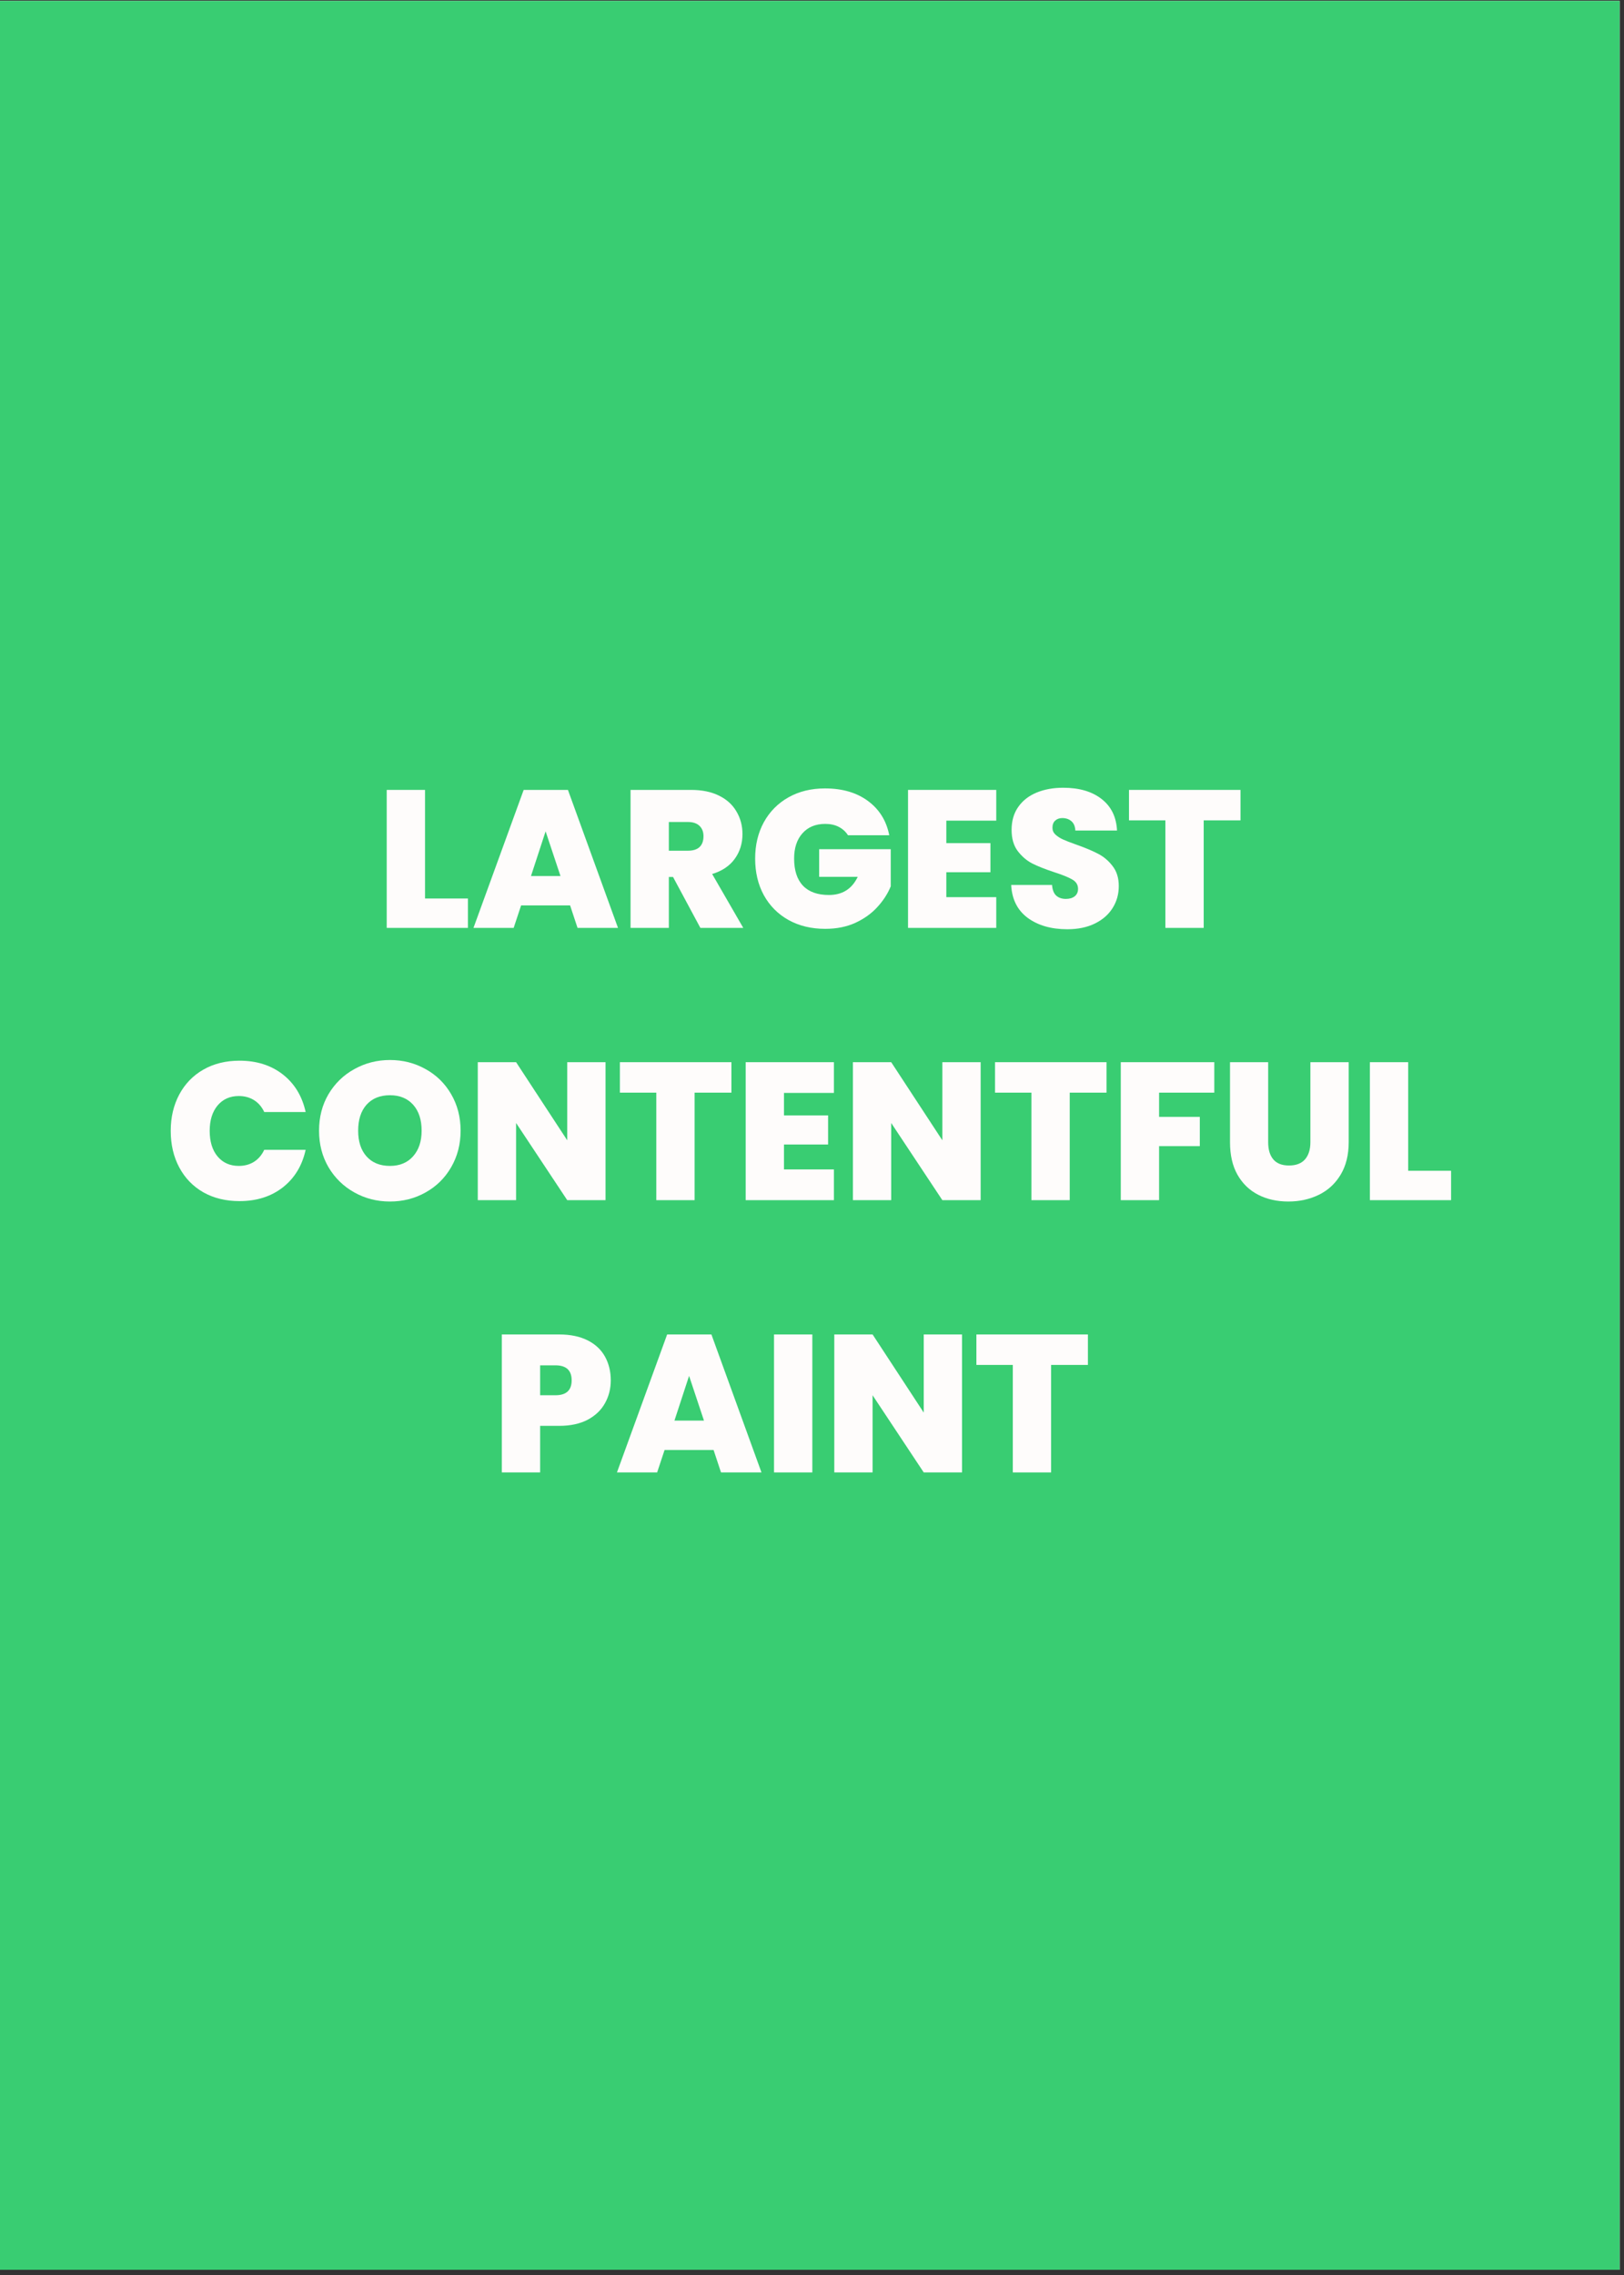 <svg xmlns="http://www.w3.org/2000/svg" xmlns:xlink="http://www.w3.org/1999/xlink" width="250" zoomAndPan="magnify" viewBox="0 0 187.5 262.5" height="350" preserveAspectRatio="xMidYMid meet" version="1.0"><rect x="0" y="0" width="187.5" height="262.5" fill="#333333" stroke="none"/><defs><g/><clipPath id="bdf51088e5"><path d="M 0 0.102 L 187 0.102 L 187 261.902 L 0 261.902 Z M 0 0.102 " clip-rule="nonzero"/></clipPath></defs><g clip-path="url(#bdf51088e5)"><path fill="#ffffff" d="M 0 0.102 L 187 0.102 L 187 261.902 L 0 261.902 Z M 0 0.102 " fill-opacity="1" fill-rule="nonzero"/><path fill="#39cd72" d="M 0 0.102 L 187 0.102 L 187 261.902 L 0 261.902 Z M 0 0.102 " fill-opacity="1" fill-rule="nonzero"/></g><g fill="#fefcfb" fill-opacity="1"><g transform="translate(43.384, 107.065)"><g><path d="M 5.688 -3.391 L 10.641 -3.391 L 10.641 0 L 1.266 0 L 1.266 -15.922 L 5.688 -15.922 Z M 5.688 -3.391 "/></g></g></g><g fill="#fefcfb" fill-opacity="1"><g transform="translate(54.477, 107.065)"><g><path d="M 11.344 -2.594 L 5.688 -2.594 L 4.828 0 L 0.188 0 L 5.984 -15.922 L 11.094 -15.922 L 16.875 0 L 12.203 0 Z M 10.234 -5.984 L 8.516 -11.141 L 6.828 -5.984 Z M 10.234 -5.984 "/></g></g></g><g fill="#fefcfb" fill-opacity="1"><g transform="translate(71.534, 107.065)"><g><path d="M 9.328 0 L 6.172 -5.875 L 5.688 -5.875 L 5.688 0 L 1.266 0 L 1.266 -15.922 L 8.25 -15.922 C 9.531 -15.922 10.613 -15.695 11.5 -15.25 C 12.383 -14.812 13.051 -14.203 13.5 -13.422 C 13.957 -12.648 14.188 -11.785 14.188 -10.828 C 14.188 -9.742 13.891 -8.789 13.297 -7.969 C 12.703 -7.145 11.832 -6.562 10.688 -6.219 L 14.281 0 Z M 5.688 -8.906 L 7.891 -8.906 C 8.484 -8.906 8.93 -9.047 9.234 -9.328 C 9.535 -9.617 9.688 -10.035 9.688 -10.578 C 9.688 -11.086 9.531 -11.488 9.219 -11.781 C 8.914 -12.07 8.473 -12.219 7.891 -12.219 L 5.688 -12.219 Z M 5.688 -8.906 "/></g></g></g><g fill="#fefcfb" fill-opacity="1"><g transform="translate(86.467, 107.065)"><g><path d="M 11.438 -10.688 C 11.176 -11.102 10.82 -11.426 10.375 -11.656 C 9.938 -11.883 9.414 -12 8.812 -12 C 7.695 -12 6.816 -11.633 6.172 -10.906 C 5.535 -10.188 5.219 -9.219 5.219 -8 C 5.219 -6.625 5.562 -5.578 6.25 -4.859 C 6.938 -4.148 7.93 -3.797 9.234 -3.797 C 10.785 -3.797 11.895 -4.492 12.562 -5.891 L 8.109 -5.891 L 8.109 -9.078 L 16.375 -9.078 L 16.375 -4.797 C 16.031 -3.953 15.52 -3.16 14.844 -2.422 C 14.176 -1.68 13.332 -1.07 12.312 -0.594 C 11.289 -0.125 10.125 0.109 8.812 0.109 C 7.219 0.109 5.805 -0.227 4.578 -0.906 C 3.348 -1.594 2.395 -2.551 1.719 -3.781 C 1.051 -5.008 0.719 -6.414 0.719 -8 C 0.719 -9.562 1.051 -10.957 1.719 -12.188 C 2.395 -13.414 3.344 -14.375 4.562 -15.062 C 5.781 -15.75 7.188 -16.094 8.781 -16.094 C 10.789 -16.094 12.445 -15.609 13.75 -14.641 C 15.062 -13.672 15.879 -12.352 16.203 -10.688 Z M 11.438 -10.688 "/></g></g></g><g fill="#fefcfb" fill-opacity="1"><g transform="translate(103.57, 107.065)"><g><path d="M 5.688 -12.375 L 5.688 -9.781 L 10.781 -9.781 L 10.781 -6.422 L 5.688 -6.422 L 5.688 -3.547 L 11.453 -3.547 L 11.453 0 L 1.266 0 L 1.266 -15.922 L 11.453 -15.922 L 11.453 -12.375 Z M 5.688 -12.375 "/></g></g></g><g fill="#fefcfb" fill-opacity="1"><g transform="translate(115.95, 107.065)"><g><path d="M 7.281 0.156 C 5.426 0.156 3.898 -0.281 2.703 -1.156 C 1.516 -2.039 0.879 -3.305 0.797 -4.953 L 5.516 -4.953 C 5.555 -4.391 5.719 -3.977 6 -3.719 C 6.289 -3.469 6.66 -3.344 7.109 -3.344 C 7.523 -3.344 7.863 -3.441 8.125 -3.641 C 8.383 -3.848 8.516 -4.133 8.516 -4.5 C 8.516 -4.969 8.297 -5.328 7.859 -5.578 C 7.422 -5.836 6.711 -6.125 5.734 -6.438 C 4.703 -6.781 3.863 -7.113 3.219 -7.438 C 2.582 -7.77 2.023 -8.25 1.547 -8.875 C 1.078 -9.5 0.844 -10.312 0.844 -11.312 C 0.844 -12.344 1.098 -13.223 1.609 -13.953 C 2.117 -14.68 2.82 -15.234 3.719 -15.609 C 4.625 -15.984 5.648 -16.172 6.797 -16.172 C 8.648 -16.172 10.129 -15.738 11.234 -14.875 C 12.348 -14.008 12.941 -12.797 13.016 -11.234 L 8.203 -11.234 C 8.18 -11.711 8.031 -12.07 7.75 -12.312 C 7.477 -12.551 7.125 -12.672 6.688 -12.672 C 6.352 -12.672 6.082 -12.57 5.875 -12.375 C 5.664 -12.188 5.562 -11.91 5.562 -11.547 C 5.562 -11.242 5.676 -10.984 5.906 -10.766 C 6.145 -10.547 6.438 -10.359 6.781 -10.203 C 7.125 -10.047 7.633 -9.848 8.312 -9.609 C 9.32 -9.254 10.156 -8.906 10.812 -8.562 C 11.469 -8.227 12.031 -7.754 12.5 -7.141 C 12.977 -6.535 13.219 -5.766 13.219 -4.828 C 13.219 -3.879 12.977 -3.031 12.5 -2.281 C 12.031 -1.531 11.348 -0.938 10.453 -0.5 C 9.555 -0.062 8.5 0.156 7.281 0.156 Z M 7.281 0.156 "/></g></g></g><g fill="#fefcfb" fill-opacity="1"><g transform="translate(129.957, 107.065)"><g><path d="M 13.266 -15.922 L 13.266 -12.406 L 9.016 -12.406 L 9.016 0 L 4.594 0 L 4.594 -12.406 L 0.391 -12.406 L 0.391 -15.922 Z M 13.266 -15.922 "/></g></g></g><g fill="#fefcfb" fill-opacity="1"><g transform="translate(18.992, 138.481)"><g><path d="M 0.719 -8 C 0.719 -9.562 1.047 -10.957 1.703 -12.188 C 2.359 -13.414 3.285 -14.375 4.484 -15.062 C 5.691 -15.75 7.082 -16.094 8.656 -16.094 C 10.645 -16.094 12.316 -15.562 13.672 -14.5 C 15.023 -13.438 15.898 -11.992 16.297 -10.172 L 11.516 -10.172 C 11.234 -10.773 10.836 -11.234 10.328 -11.547 C 9.828 -11.859 9.242 -12.016 8.578 -12.016 C 7.555 -12.016 6.738 -11.648 6.125 -10.922 C 5.52 -10.191 5.219 -9.219 5.219 -8 C 5.219 -6.758 5.52 -5.773 6.125 -5.047 C 6.738 -4.316 7.555 -3.953 8.578 -3.953 C 9.242 -3.953 9.828 -4.109 10.328 -4.422 C 10.836 -4.742 11.234 -5.207 11.516 -5.812 L 16.297 -5.812 C 15.898 -3.988 15.023 -2.547 13.672 -1.484 C 12.316 -0.422 10.645 0.109 8.656 0.109 C 7.082 0.109 5.691 -0.227 4.484 -0.906 C 3.285 -1.594 2.359 -2.551 1.703 -3.781 C 1.047 -5.008 0.719 -6.414 0.719 -8 Z M 0.719 -8 "/></g></g></g><g fill="#fefcfb" fill-opacity="1"><g transform="translate(36.117, 138.481)"><g><path d="M 8.906 0.156 C 7.414 0.156 6.047 -0.191 4.797 -0.891 C 3.547 -1.586 2.551 -2.555 1.812 -3.797 C 1.082 -5.047 0.719 -6.453 0.719 -8.016 C 0.719 -9.586 1.082 -10.992 1.812 -12.234 C 2.551 -13.473 3.547 -14.438 4.797 -15.125 C 6.047 -15.82 7.414 -16.172 8.906 -16.172 C 10.406 -16.172 11.773 -15.82 13.016 -15.125 C 14.266 -14.438 15.25 -13.473 15.969 -12.234 C 16.695 -10.992 17.062 -9.586 17.062 -8.016 C 17.062 -6.453 16.695 -5.047 15.969 -3.797 C 15.25 -2.555 14.266 -1.586 13.016 -0.891 C 11.766 -0.191 10.395 0.156 8.906 0.156 Z M 8.906 -3.953 C 10.031 -3.953 10.922 -4.32 11.578 -5.062 C 12.234 -5.801 12.562 -6.785 12.562 -8.016 C 12.562 -9.285 12.234 -10.285 11.578 -11.016 C 10.922 -11.742 10.031 -12.109 8.906 -12.109 C 7.758 -12.109 6.859 -11.742 6.203 -11.016 C 5.555 -10.285 5.234 -9.285 5.234 -8.016 C 5.234 -6.766 5.555 -5.773 6.203 -5.047 C 6.859 -4.316 7.758 -3.953 8.906 -3.953 Z M 8.906 -3.953 "/></g></g></g><g fill="#fefcfb" fill-opacity="1"><g transform="translate(53.897, 138.481)"><g><path d="M 16.016 0 L 11.594 0 L 5.688 -8.906 L 5.688 0 L 1.266 0 L 1.266 -15.922 L 5.688 -15.922 L 11.594 -6.906 L 11.594 -15.922 L 16.016 -15.922 Z M 16.016 0 "/></g></g></g><g fill="#fefcfb" fill-opacity="1"><g transform="translate(71.18, 138.481)"><g><path d="M 13.266 -15.922 L 13.266 -12.406 L 9.016 -12.406 L 9.016 0 L 4.594 0 L 4.594 -12.406 L 0.391 -12.406 L 0.391 -15.922 Z M 13.266 -15.922 "/></g></g></g><g fill="#fefcfb" fill-opacity="1"><g transform="translate(84.826, 138.481)"><g><path d="M 5.688 -12.375 L 5.688 -9.781 L 10.781 -9.781 L 10.781 -6.422 L 5.688 -6.422 L 5.688 -3.547 L 11.453 -3.547 L 11.453 0 L 1.266 0 L 1.266 -15.922 L 11.453 -15.922 L 11.453 -12.375 Z M 5.688 -12.375 "/></g></g></g><g fill="#fefcfb" fill-opacity="1"><g transform="translate(97.206, 138.481)"><g><path d="M 16.016 0 L 11.594 0 L 5.688 -8.906 L 5.688 0 L 1.266 0 L 1.266 -15.922 L 5.688 -15.922 L 11.594 -6.906 L 11.594 -15.922 L 16.016 -15.922 Z M 16.016 0 "/></g></g></g><g fill="#fefcfb" fill-opacity="1"><g transform="translate(114.489, 138.481)"><g><path d="M 13.266 -15.922 L 13.266 -12.406 L 9.016 -12.406 L 9.016 0 L 4.594 0 L 4.594 -12.406 L 0.391 -12.406 L 0.391 -15.922 Z M 13.266 -15.922 "/></g></g></g><g fill="#fefcfb" fill-opacity="1"><g transform="translate(128.135, 138.481)"><g><path d="M 12.062 -15.922 L 12.062 -12.406 L 5.688 -12.406 L 5.688 -9.609 L 10.391 -9.609 L 10.391 -6.234 L 5.688 -6.234 L 5.688 0 L 1.266 0 L 1.266 -15.922 Z M 12.062 -15.922 "/></g></g></g><g fill="#fefcfb" fill-opacity="1"><g transform="translate(140.809, 138.481)"><g><path d="M 5.609 -15.922 L 5.609 -6.688 C 5.609 -5.832 5.805 -5.172 6.203 -4.703 C 6.598 -4.234 7.203 -4 8.016 -4 C 8.828 -4 9.441 -4.234 9.859 -4.703 C 10.273 -5.18 10.484 -5.844 10.484 -6.688 L 10.484 -15.922 L 14.906 -15.922 L 14.906 -6.688 C 14.906 -5.227 14.598 -3.984 13.984 -2.953 C 13.367 -1.922 12.531 -1.145 11.469 -0.625 C 10.406 -0.102 9.227 0.156 7.938 0.156 C 6.633 0.156 5.473 -0.102 4.453 -0.625 C 3.441 -1.145 2.645 -1.914 2.062 -2.938 C 1.488 -3.957 1.203 -5.207 1.203 -6.688 L 1.203 -15.922 Z M 5.609 -15.922 "/></g></g></g><g fill="#fefcfb" fill-opacity="1"><g transform="translate(156.894, 138.481)"><g><path d="M 5.688 -3.391 L 10.641 -3.391 L 10.641 0 L 1.266 0 L 1.266 -15.922 L 5.688 -15.922 Z M 5.688 -3.391 "/></g></g></g><g fill="#fefcfb" fill-opacity="1"><g transform="translate(56.673, 169.897)"><g><path d="M 13.844 -10.625 C 13.844 -9.656 13.617 -8.773 13.172 -7.984 C 12.734 -7.191 12.066 -6.555 11.172 -6.078 C 10.273 -5.609 9.18 -5.375 7.891 -5.375 L 5.688 -5.375 L 5.688 0 L 1.266 0 L 1.266 -15.922 L 7.891 -15.922 C 9.172 -15.922 10.258 -15.695 11.156 -15.25 C 12.051 -14.801 12.723 -14.176 13.172 -13.375 C 13.617 -12.57 13.844 -11.656 13.844 -10.625 Z M 7.453 -8.906 C 8.703 -8.906 9.328 -9.477 9.328 -10.625 C 9.328 -11.781 8.703 -12.359 7.453 -12.359 L 5.688 -12.359 L 5.688 -8.906 Z M 7.453 -8.906 "/></g></g></g><g fill="#fefcfb" fill-opacity="1"><g transform="translate(71.042, 169.897)"><g><path d="M 11.344 -2.594 L 5.688 -2.594 L 4.828 0 L 0.188 0 L 5.984 -15.922 L 11.094 -15.922 L 16.875 0 L 12.203 0 Z M 10.234 -5.984 L 8.516 -11.141 L 6.828 -5.984 Z M 10.234 -5.984 "/></g></g></g><g fill="#fefcfb" fill-opacity="1"><g transform="translate(88.099, 169.897)"><g><path d="M 5.688 -15.922 L 5.688 0 L 1.266 0 L 1.266 -15.922 Z M 5.688 -15.922 "/></g></g></g><g fill="#fefcfb" fill-opacity="1"><g transform="translate(95.057, 169.897)"><g><path d="M 16.016 0 L 11.594 0 L 5.688 -8.906 L 5.688 0 L 1.266 0 L 1.266 -15.922 L 5.688 -15.922 L 11.594 -6.906 L 11.594 -15.922 L 16.016 -15.922 Z M 16.016 0 "/></g></g></g><g fill="#fefcfb" fill-opacity="1"><g transform="translate(112.34, 169.897)"><g><path d="M 13.266 -15.922 L 13.266 -12.406 L 9.016 -12.406 L 9.016 0 L 4.594 0 L 4.594 -12.406 L 0.391 -12.406 L 0.391 -15.922 Z M 13.266 -15.922 "/></g></g></g><g fill="#fefcfb" fill-opacity="1"><g transform="translate(125.992, 169.897)"><g/></g></g></svg>